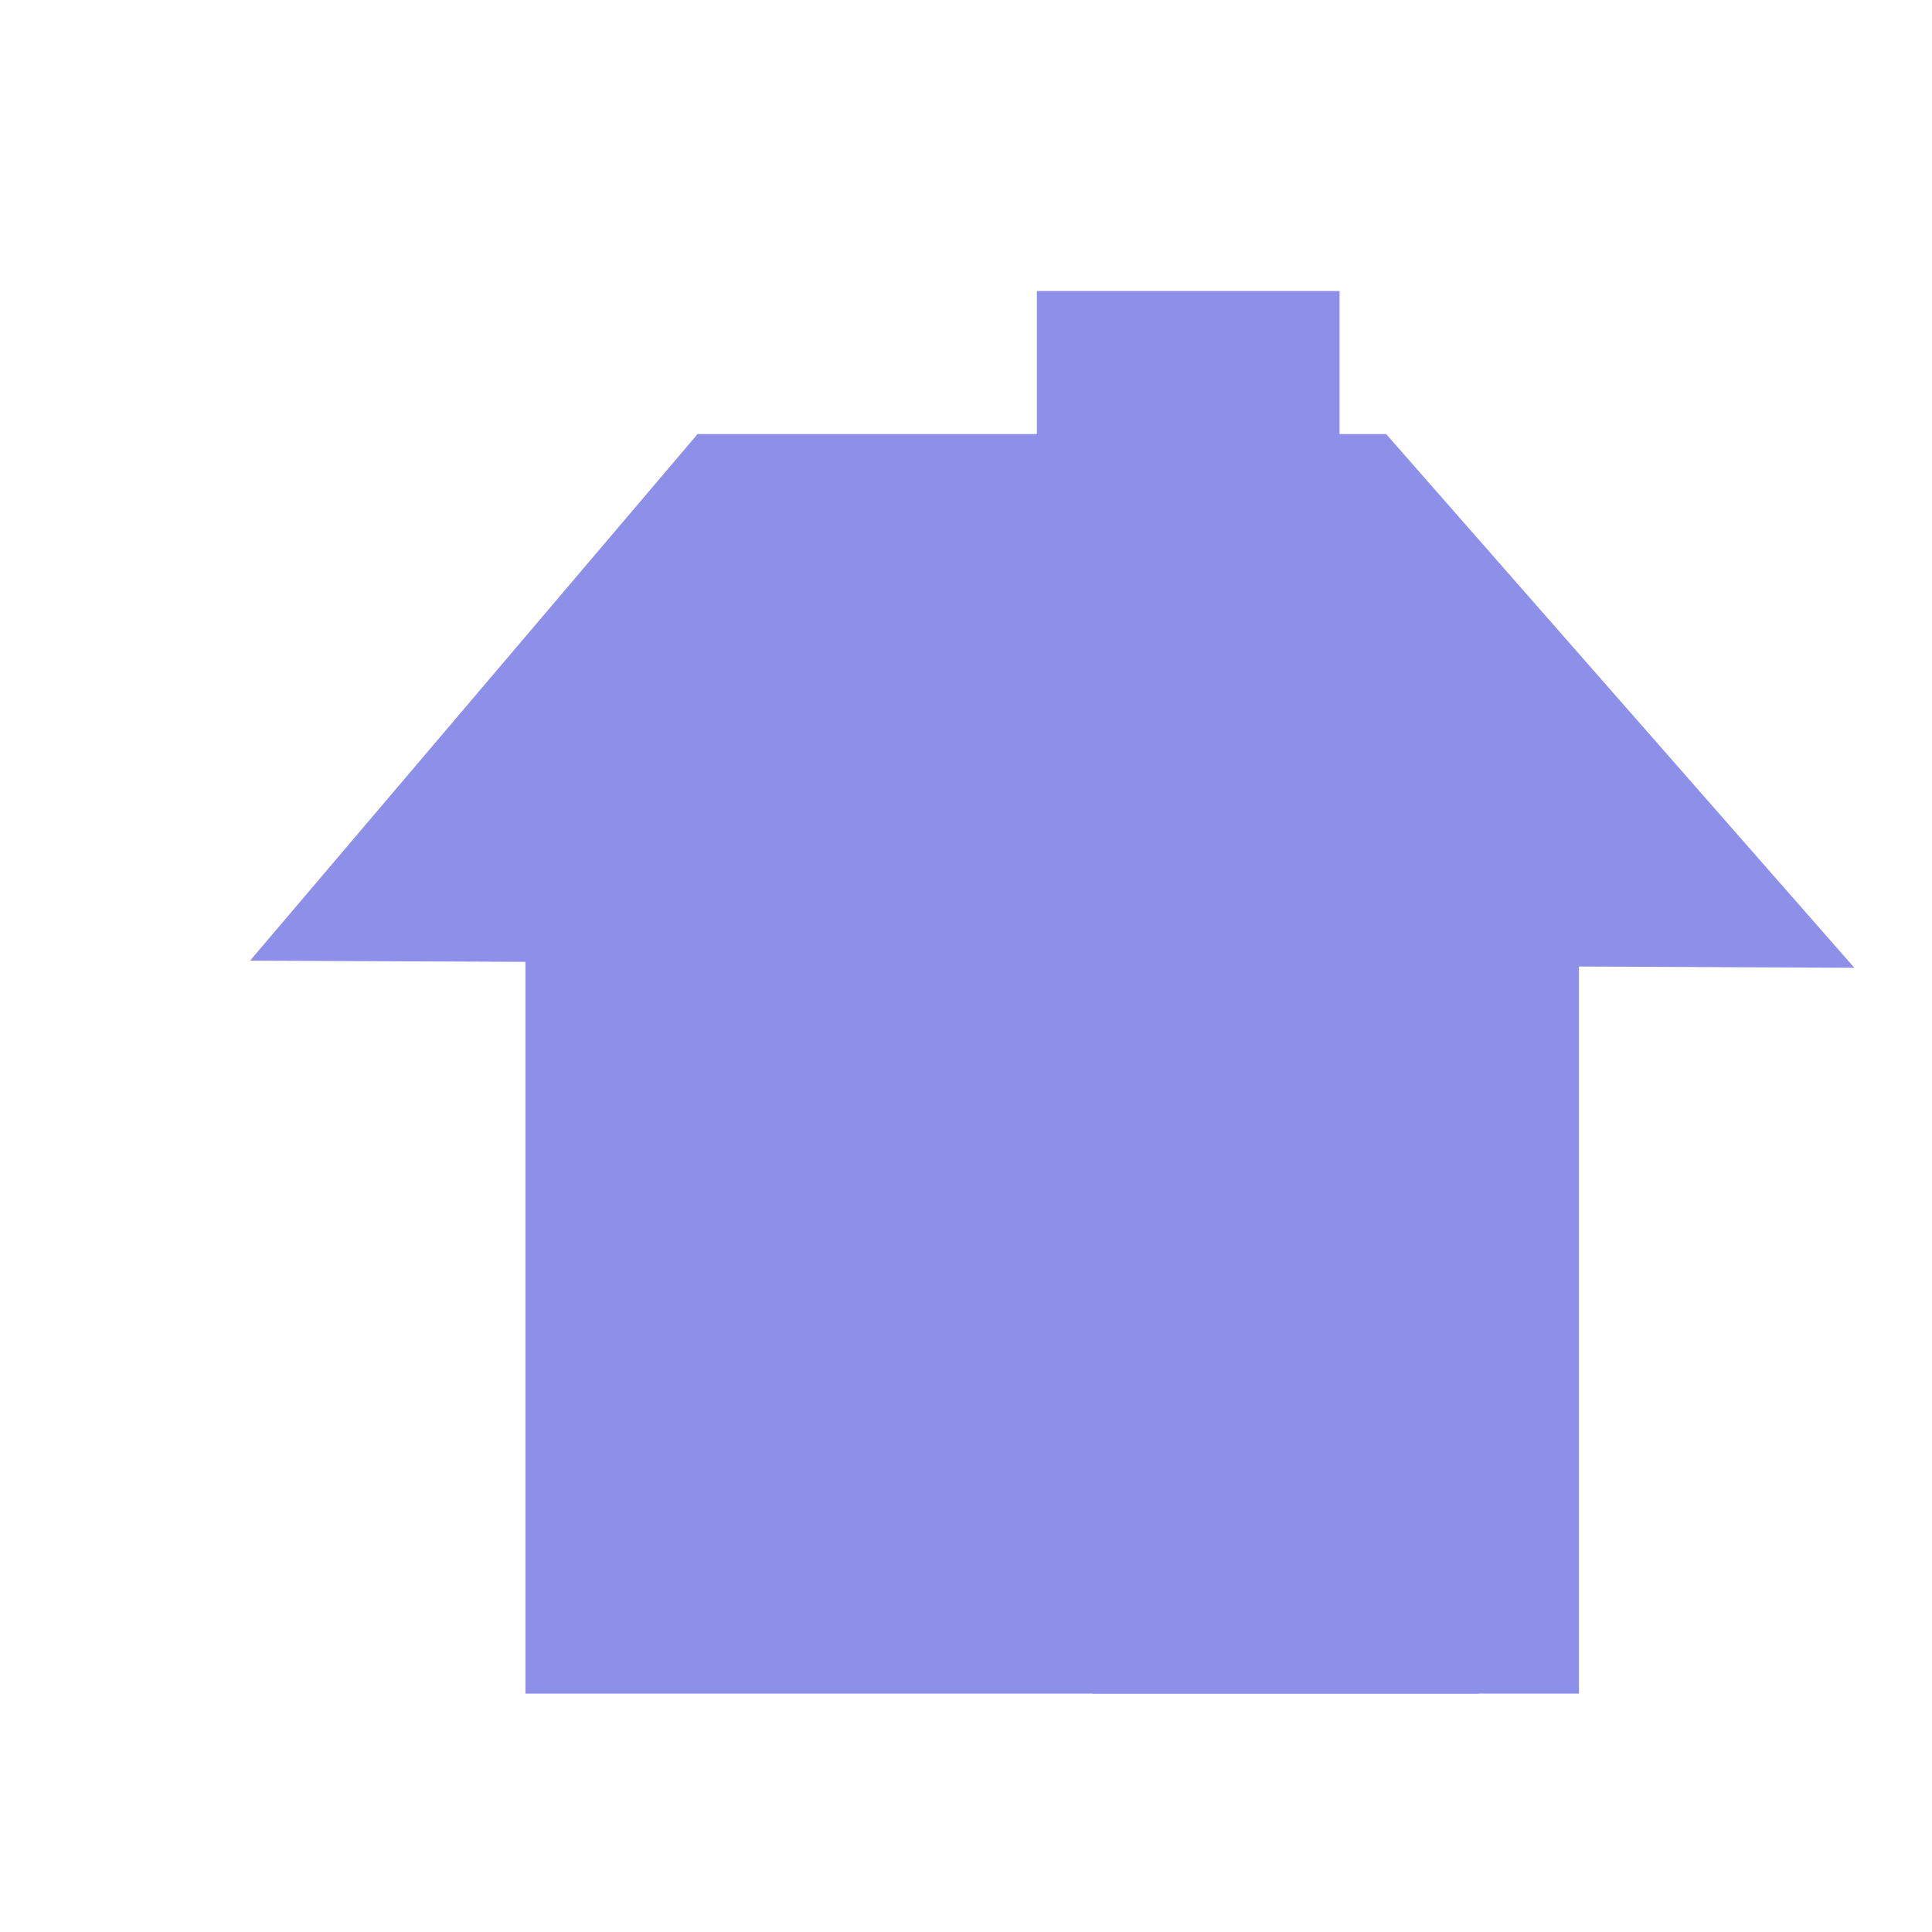 <svg enable-background="new 0 0 579.997 579.997" height="579.997" viewBox="0 0 579.997 579.997" width="579.997" xmlns="http://www.w3.org/2000/svg">
<path d="m157.748 273.439h316.255v234.997h-316.255z" fill="rgba(142,143,233,1.0)" fill-opacity="1" stroke="rgba(2,2,1,1.0)" stroke-opacity="1" stroke-width="0.0"/>
<path d="m75.067 288.395l481.617 2.136-140.56-160.228h-206.7z" fill="rgba(142,143,233,1.0)" fill-opacity="1" stroke="rgba(2,2,1,1.0)" stroke-opacity="1" stroke-width="0.0"/>
<path d="m327.993 329.424h115.758v179.012h-115.758z" fill="rgba(142,143,233,1.0)" fill-opacity="1" stroke="rgba(2,2,1,1.0)" stroke-opacity="1" stroke-width="0.0"/>
<path d="m197.158 330.34h88.37v81.756h-88.37z" fill="rgba(142,143,233,1.0)" fill-opacity="1" stroke="rgba(2,2,1,1.0)" stroke-opacity="1" stroke-width="0.0"/>
<path d="m311.279 87.369h90.859v44.026h-90.859z" fill="rgba(142,143,233,1.0)" fill-opacity="1" stroke="rgba(2,2,1,1.0)" stroke-opacity="1" stroke-width="0.0"/>
</svg>
